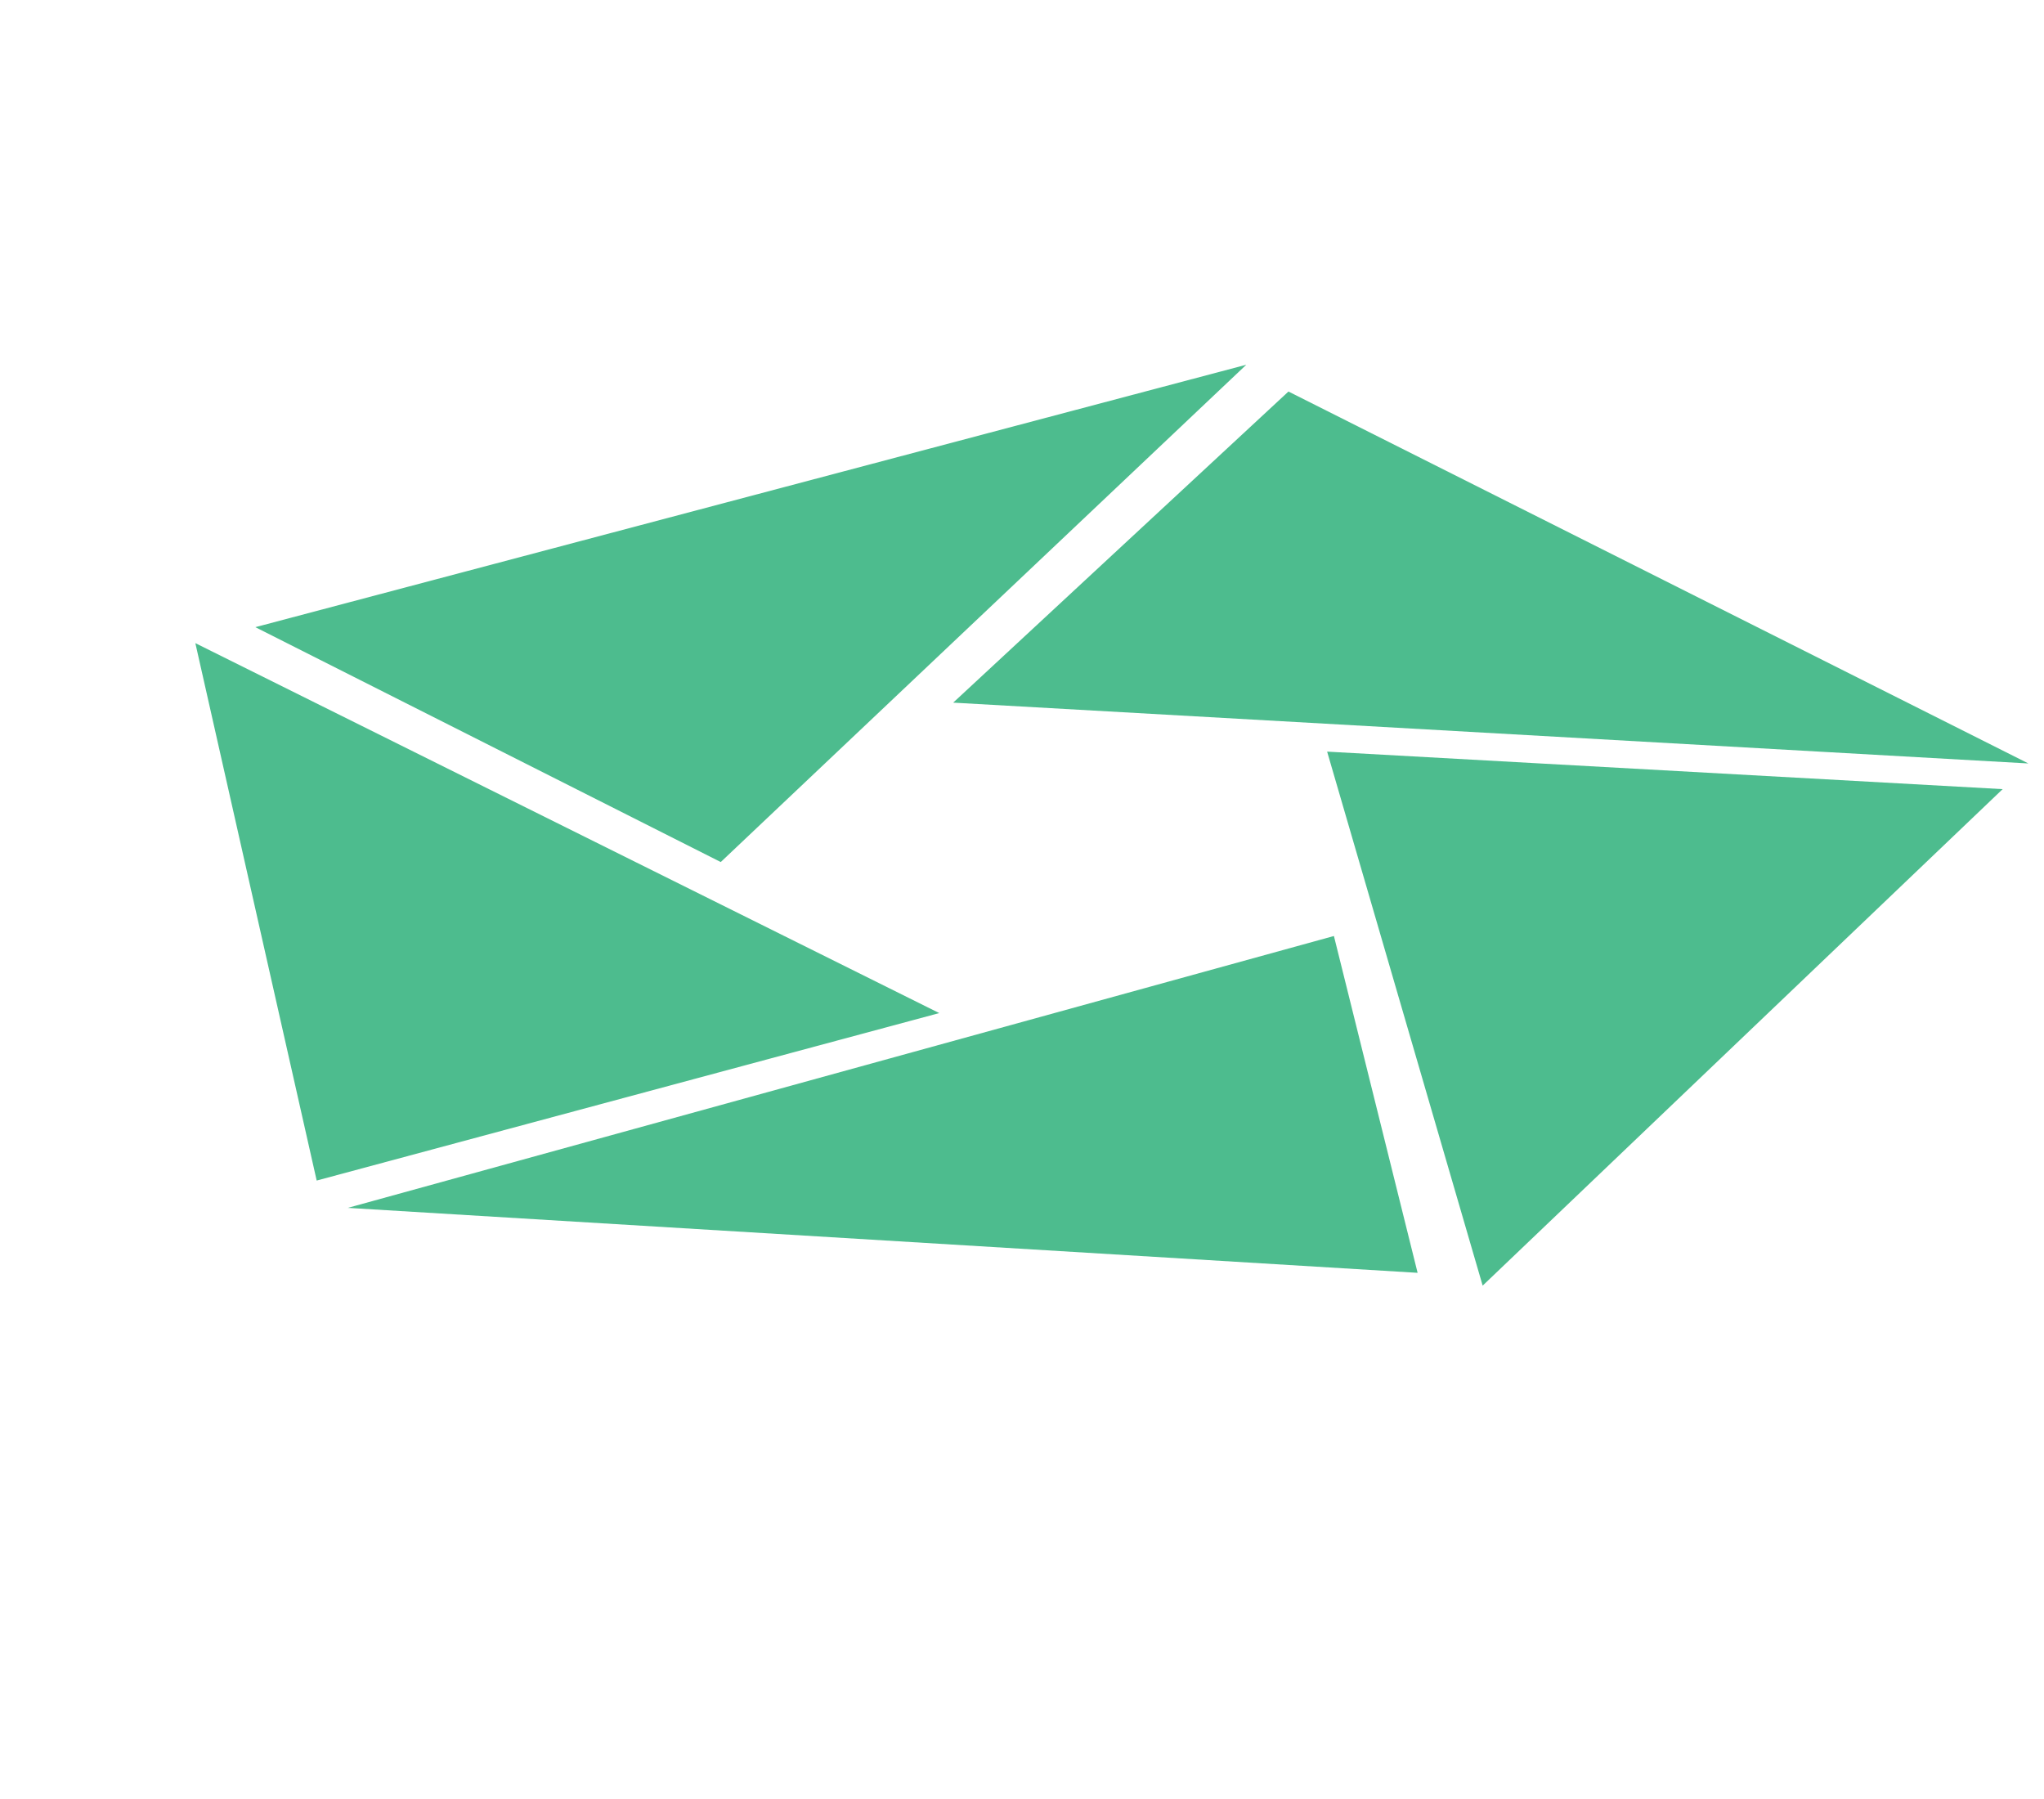 <svg width="75" height="66" viewBox="0 0 75 66" fill="none" xmlns="http://www.w3.org/2000/svg">
<path fill-rule="evenodd" clip-rule="evenodd" d="M9.369 23.009L45.73 13.381L26.446 31.626L9.369 23.009ZM47.277 14.364L74.427 28.009L34.975 25.778L47.277 14.364ZM73.483 28.951L54.403 47.166L48.696 27.575L73.483 28.951ZM52.016 46.696L12.762 44.313L48.945 34.339L52.016 46.696ZM34.464 37.167L11.62 43.311L7.168 23.595L34.464 37.167Z" fill="#4DBC8E"/>
</svg>
